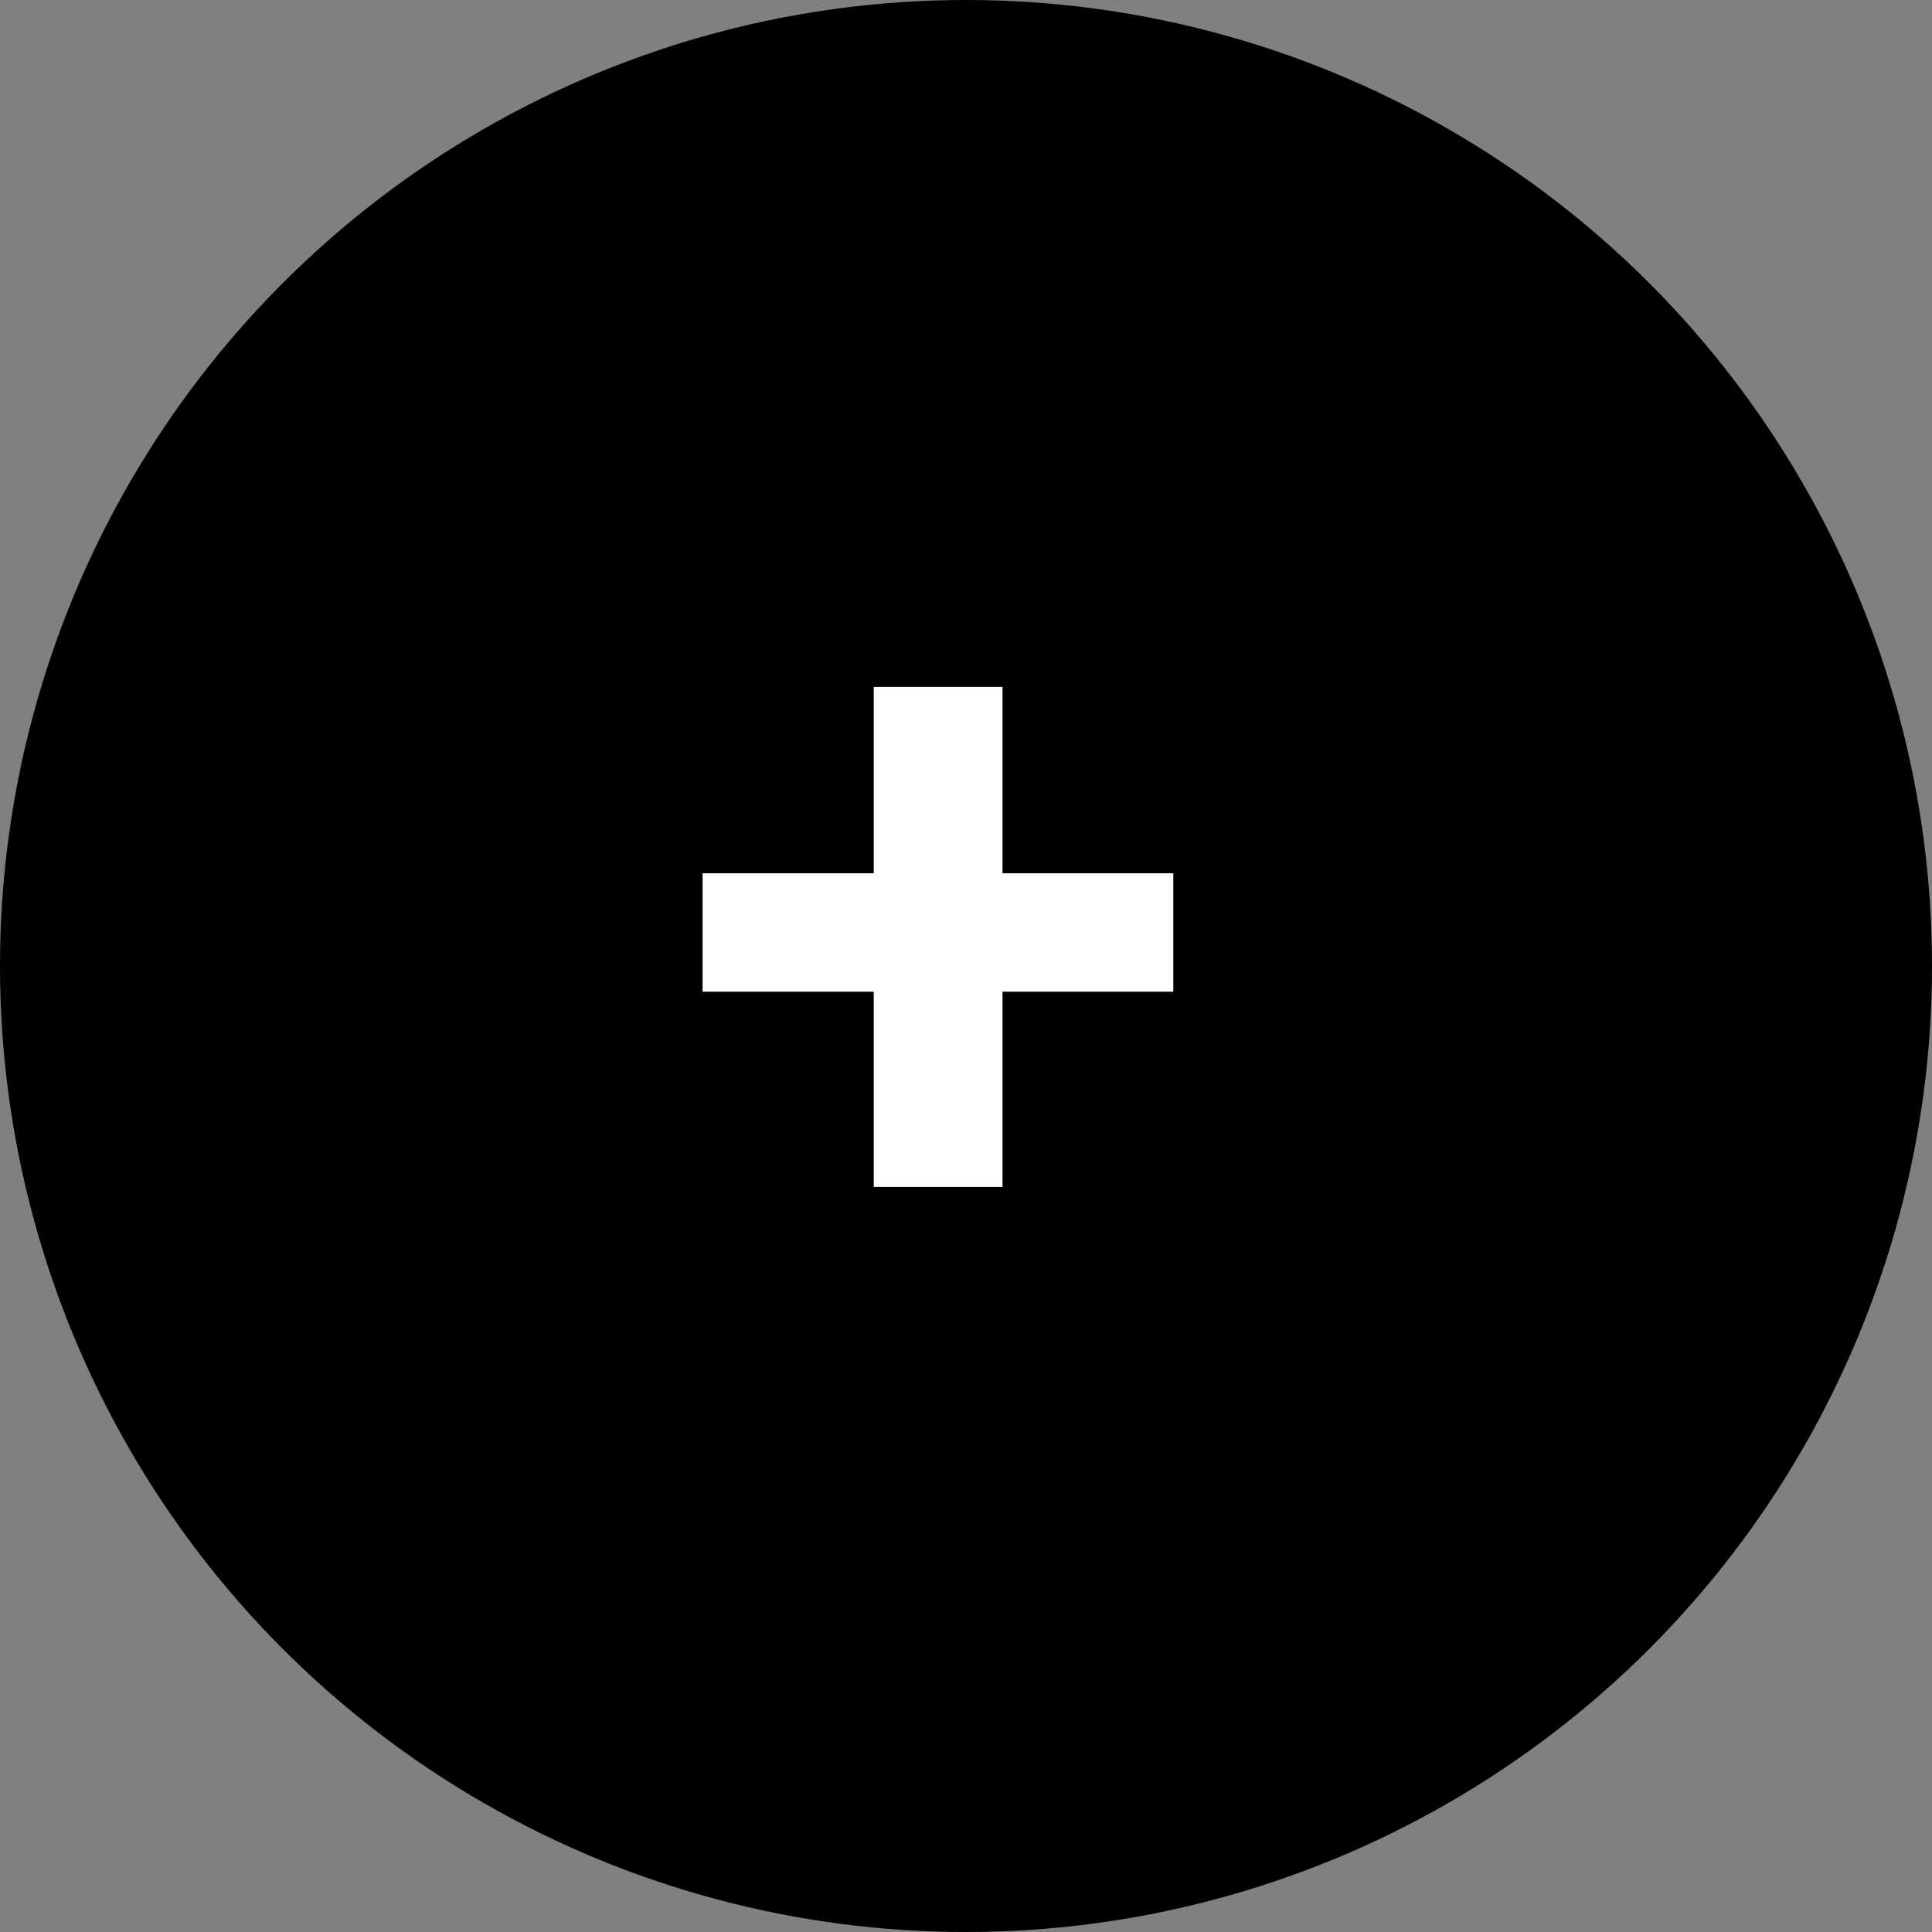 <svg id="add" viewBox="0 0 20 20">
  <rect x="0" y="0" width="20" height="20" fill="#808080" stroke="none"/>
  <circle cx="10" cy="10" r="10"/>
  <path fill="#fff" d="M12.146 9.04v1.226h-4.873V9.04h4.873Zm-1.768-1.929v5.176h-1.333V7.111h1.333Z"/>
</svg>
